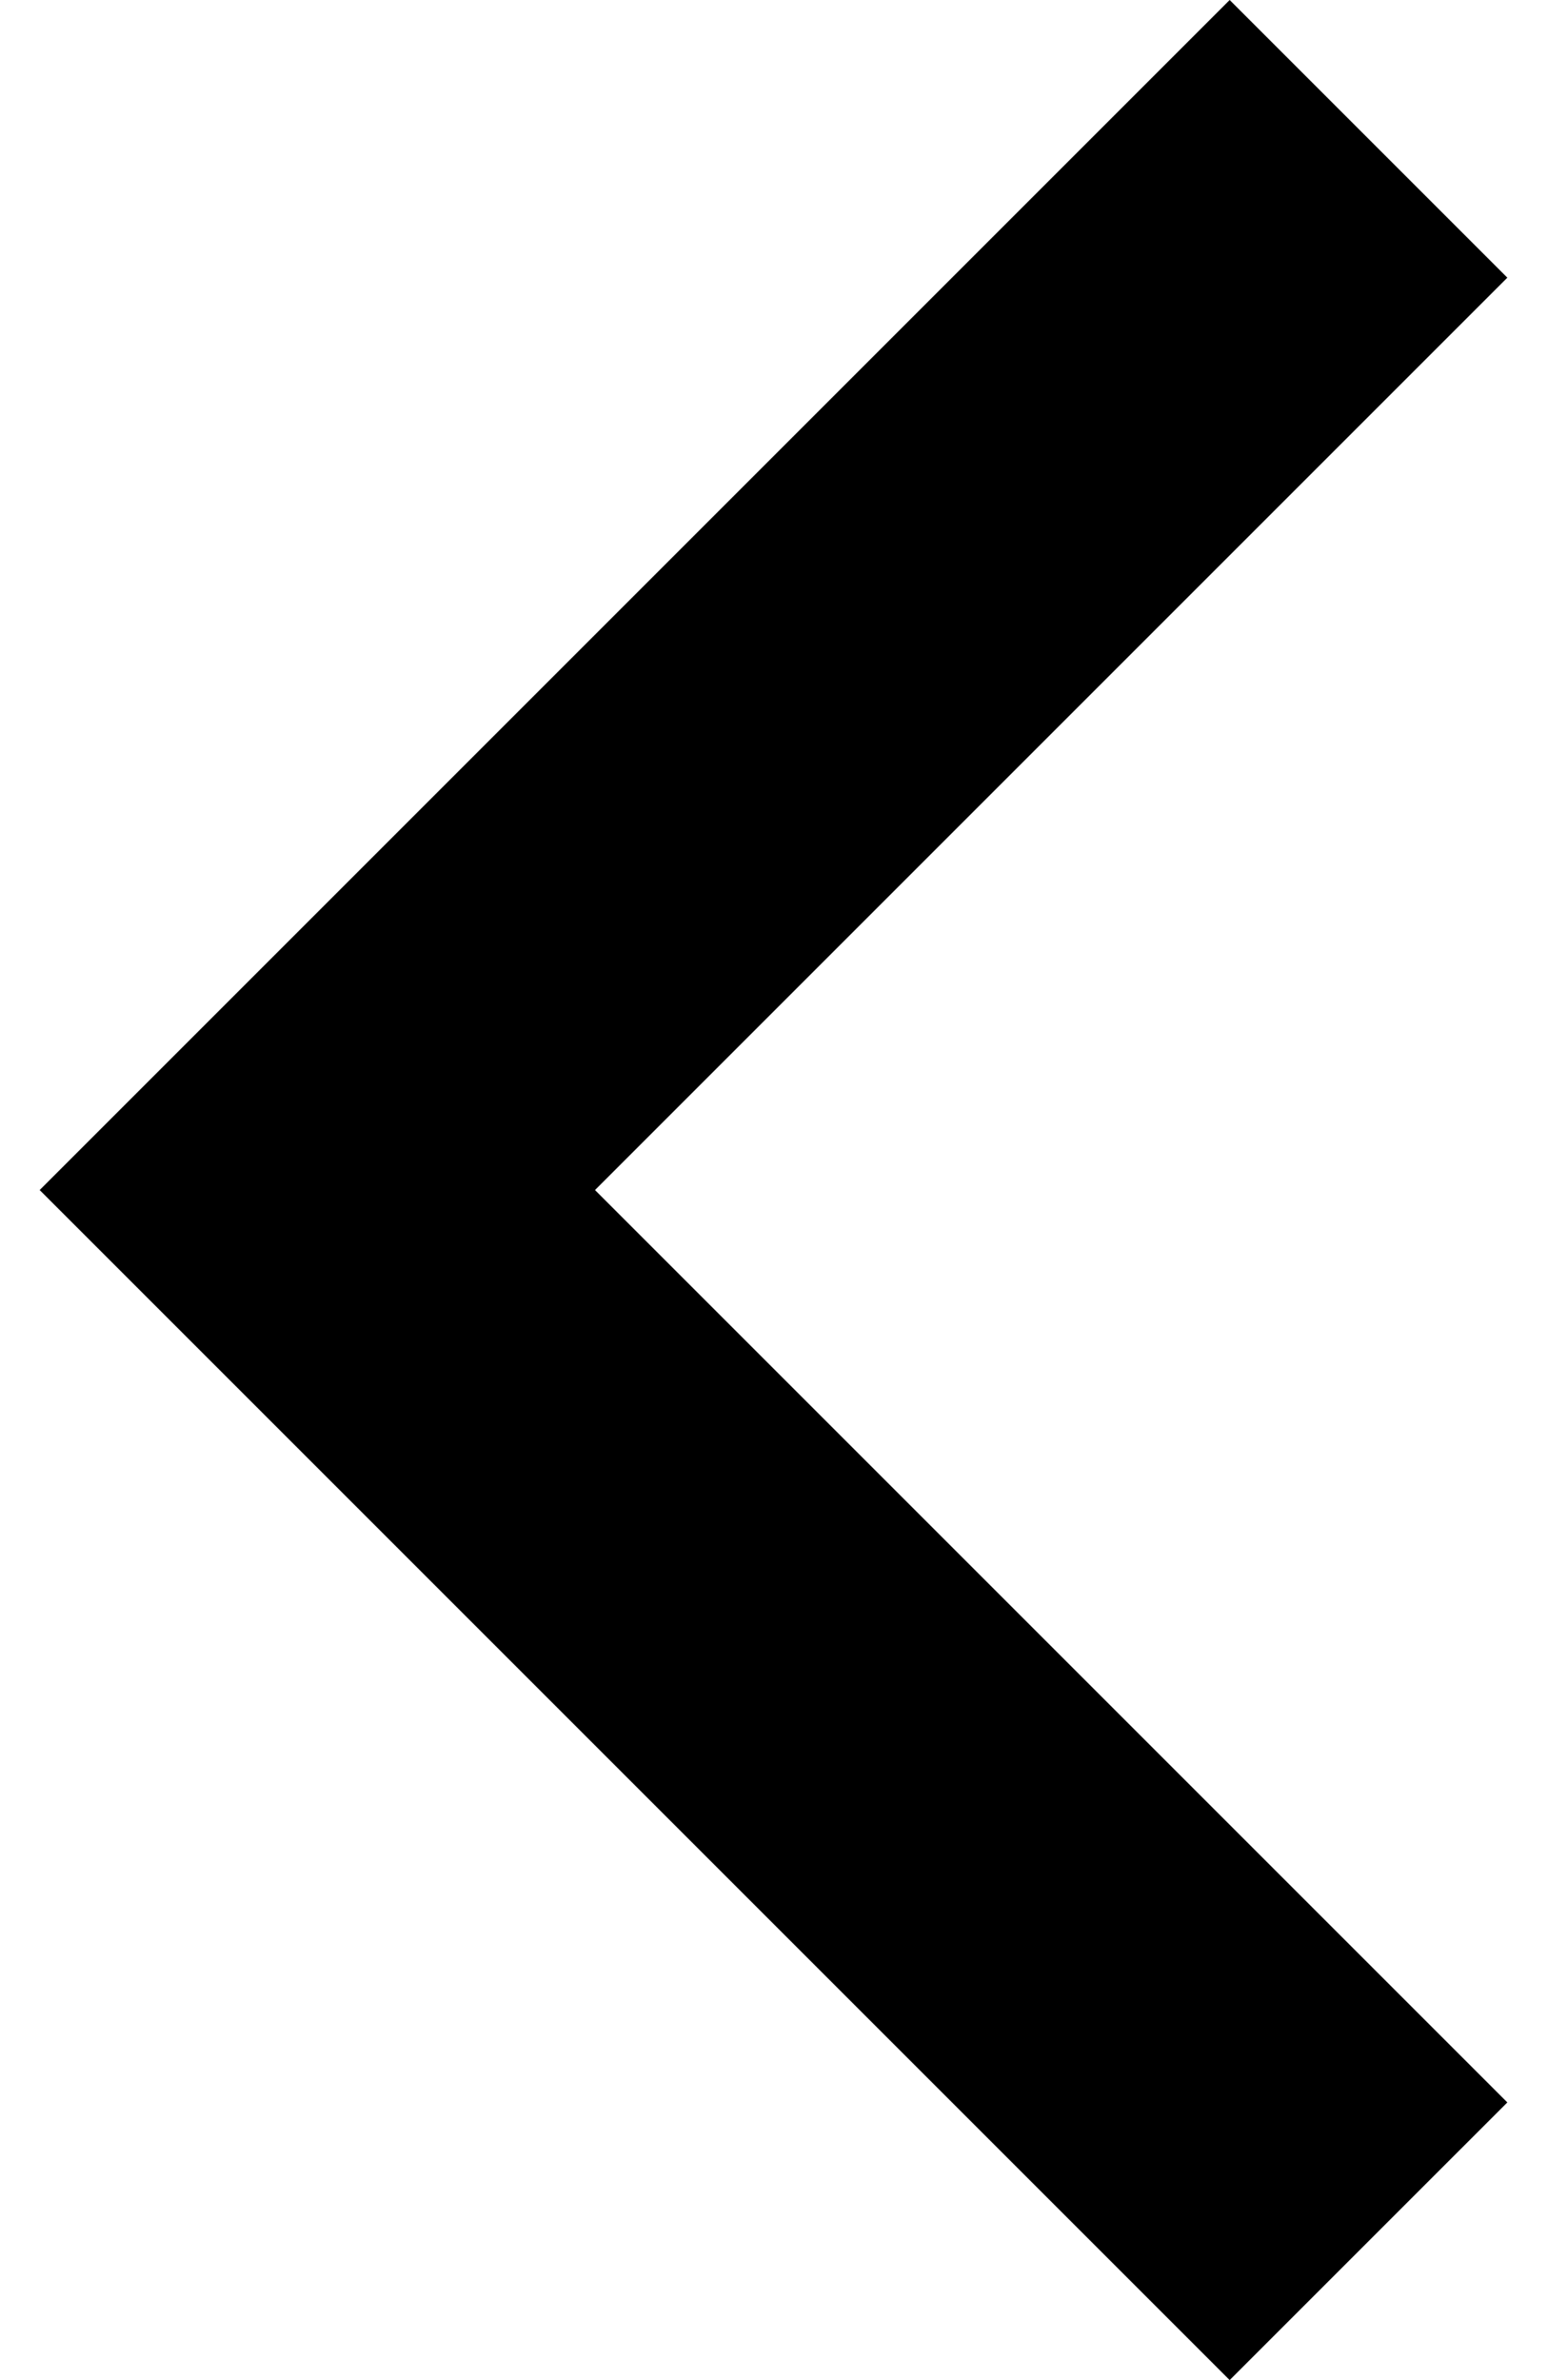 <?xml version="1.0" encoding="utf-8"?>
<!-- Generator: Adobe Illustrator 19.1.0, SVG Export Plug-In . SVG Version: 6.00 Build 0)  -->
<svg version="1.1" id="Layer_1" xmlns="http://www.w3.org/2000/svg" xmlns:xlink="http://www.w3.org/1999/xlink" x="0px" y="0px"
	 viewBox="-39 -6.5 19.5 30" style="enable-background:new -39 -6.5 19.5 30;" xml:space="preserve">
<polygon points="-23.5,23.5 -20,20 -31.5,8.5 -20,-3 -23.5,-6.5 -38.5,8.5 "/>
</svg>
